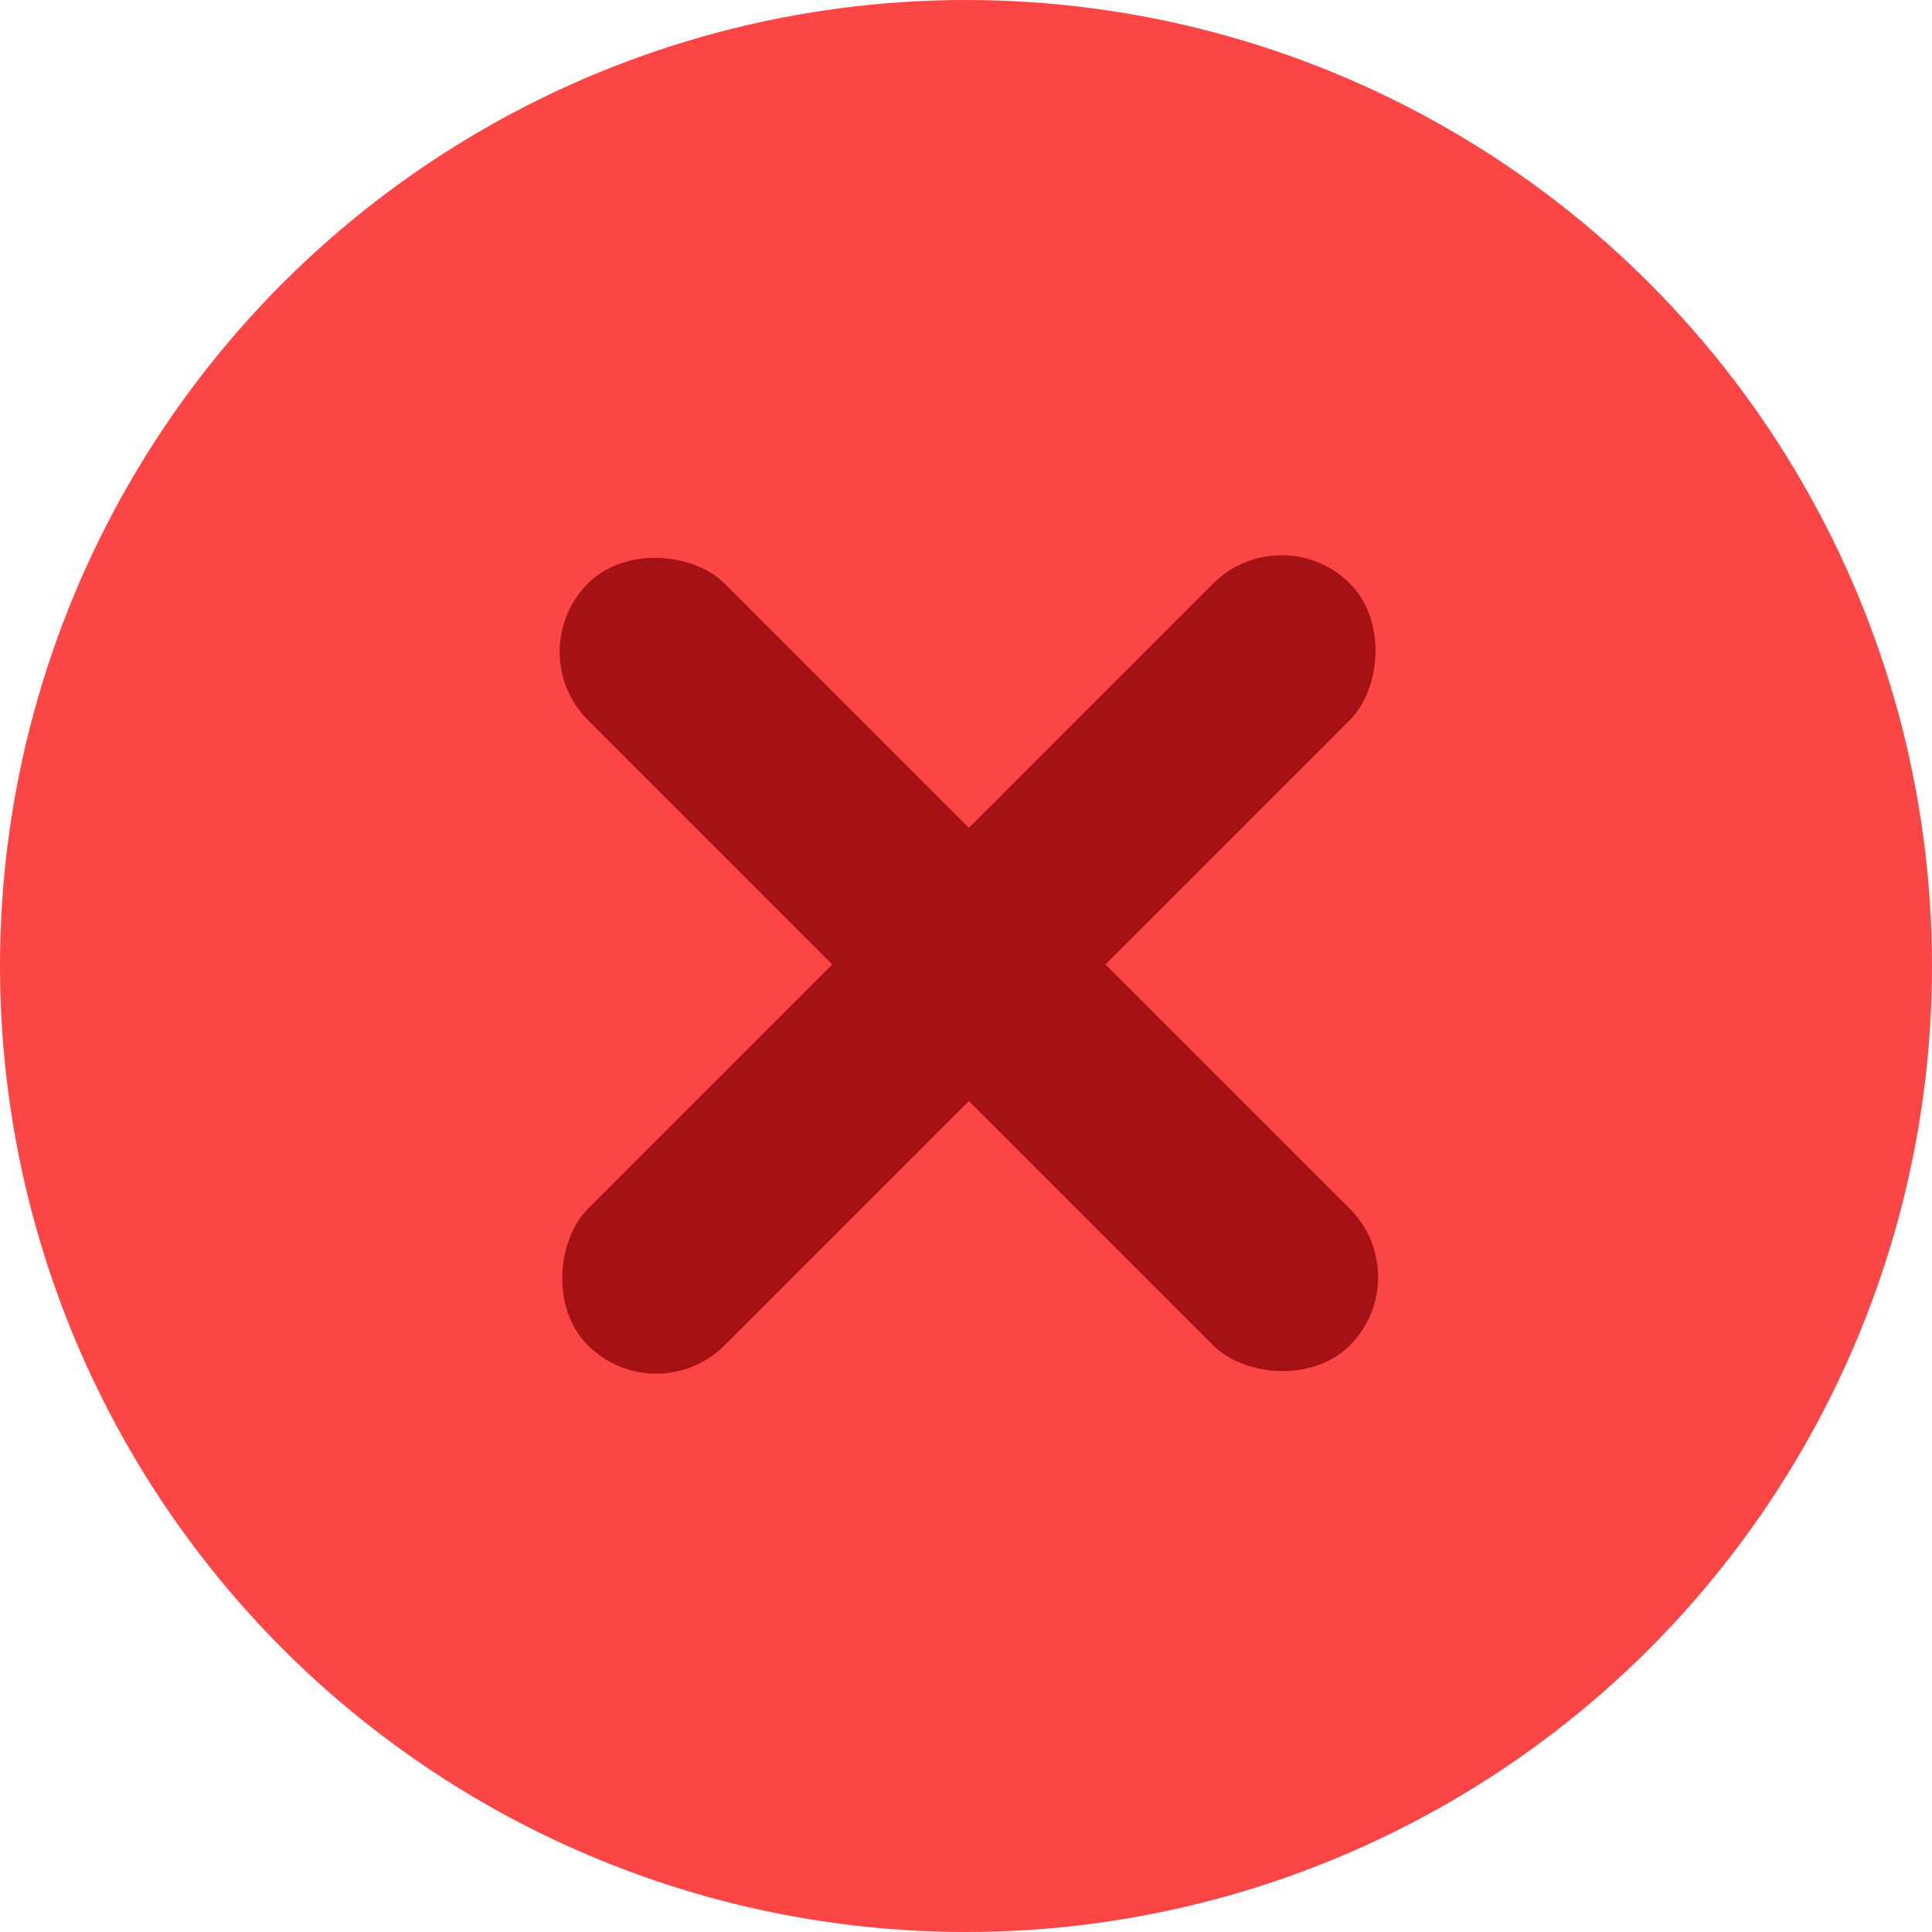 <svg width="60" height="60" viewBox="0 0 60 60" fill="none" xmlns="http://www.w3.org/2000/svg">
<circle cx="30" cy="30" r="30" fill="#FC4646"/>
<rect x="39.799" y="16" width="6" height="33.462" rx="3" transform="rotate(45 39.799 16)" fill="#A51215"/>
<rect x="16.138" y="20.243" width="6" height="33.462" rx="3" transform="rotate(-45 16.138 20.243)" fill="#A51215"/>
</svg>
